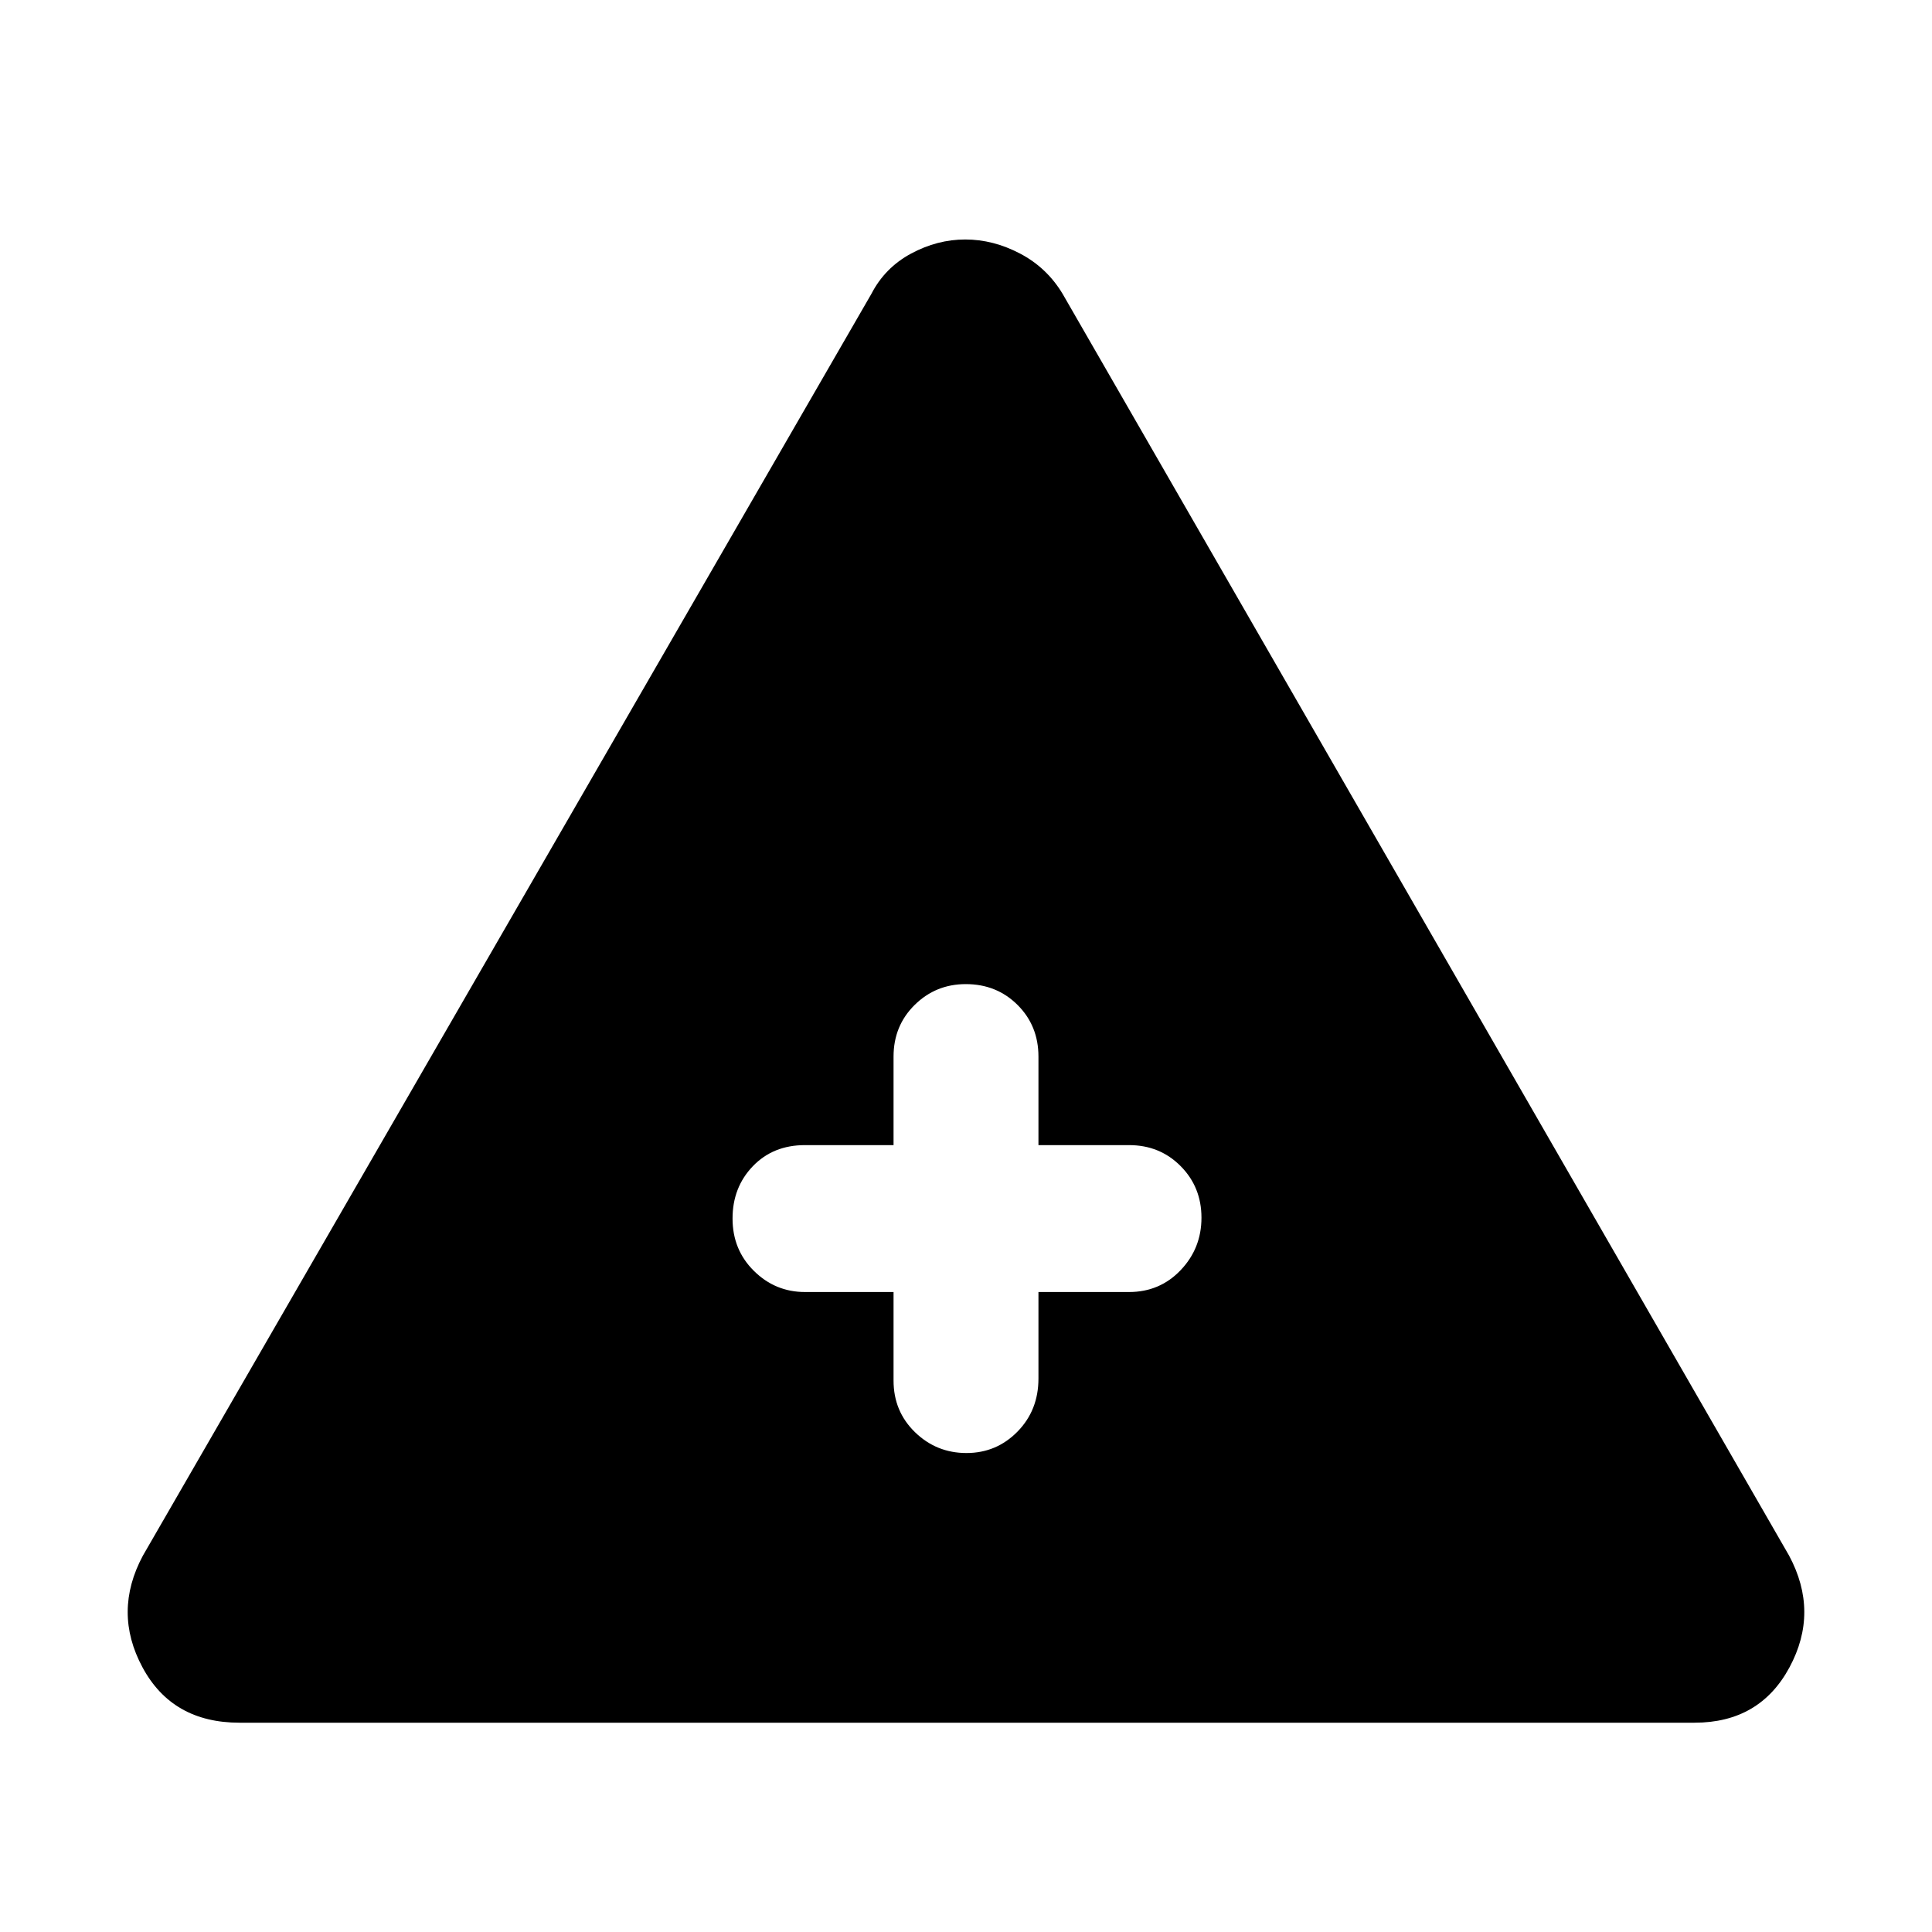 <svg xmlns="http://www.w3.org/2000/svg" height="48" viewBox="0 -960 960 960" width="48"><path d="M119-104q-33.377 0-48.188-27.5Q56-159 71-187l362-627q6.716-13 19.713-20 12.996-7 26.921-7 13.924 0 27.24 7 13.315 7 21.126 20l361 627q15 28 .188 55.5Q874.377-104 842-104H119Zm325-214v44q0 15.3 10.658 25.65Q465.316-238 480.228-238t25.342-10.625Q516-259.25 516-275v-43h45q15.3 0 25.65-10.86Q597-339.719 597-354.93q0-15.21-10.35-25.64T561-391h-45v-44q0-15.3-10.38-25.65Q495.239-471 479.895-471q-14.92 0-25.408 10.35Q444-450.3 444-435v44h-44q-15.85 0-25.925 10.491-10.075 10.491-10.075 26t10.612 26.009Q385.225-318 400-318h44Z"/></svg>